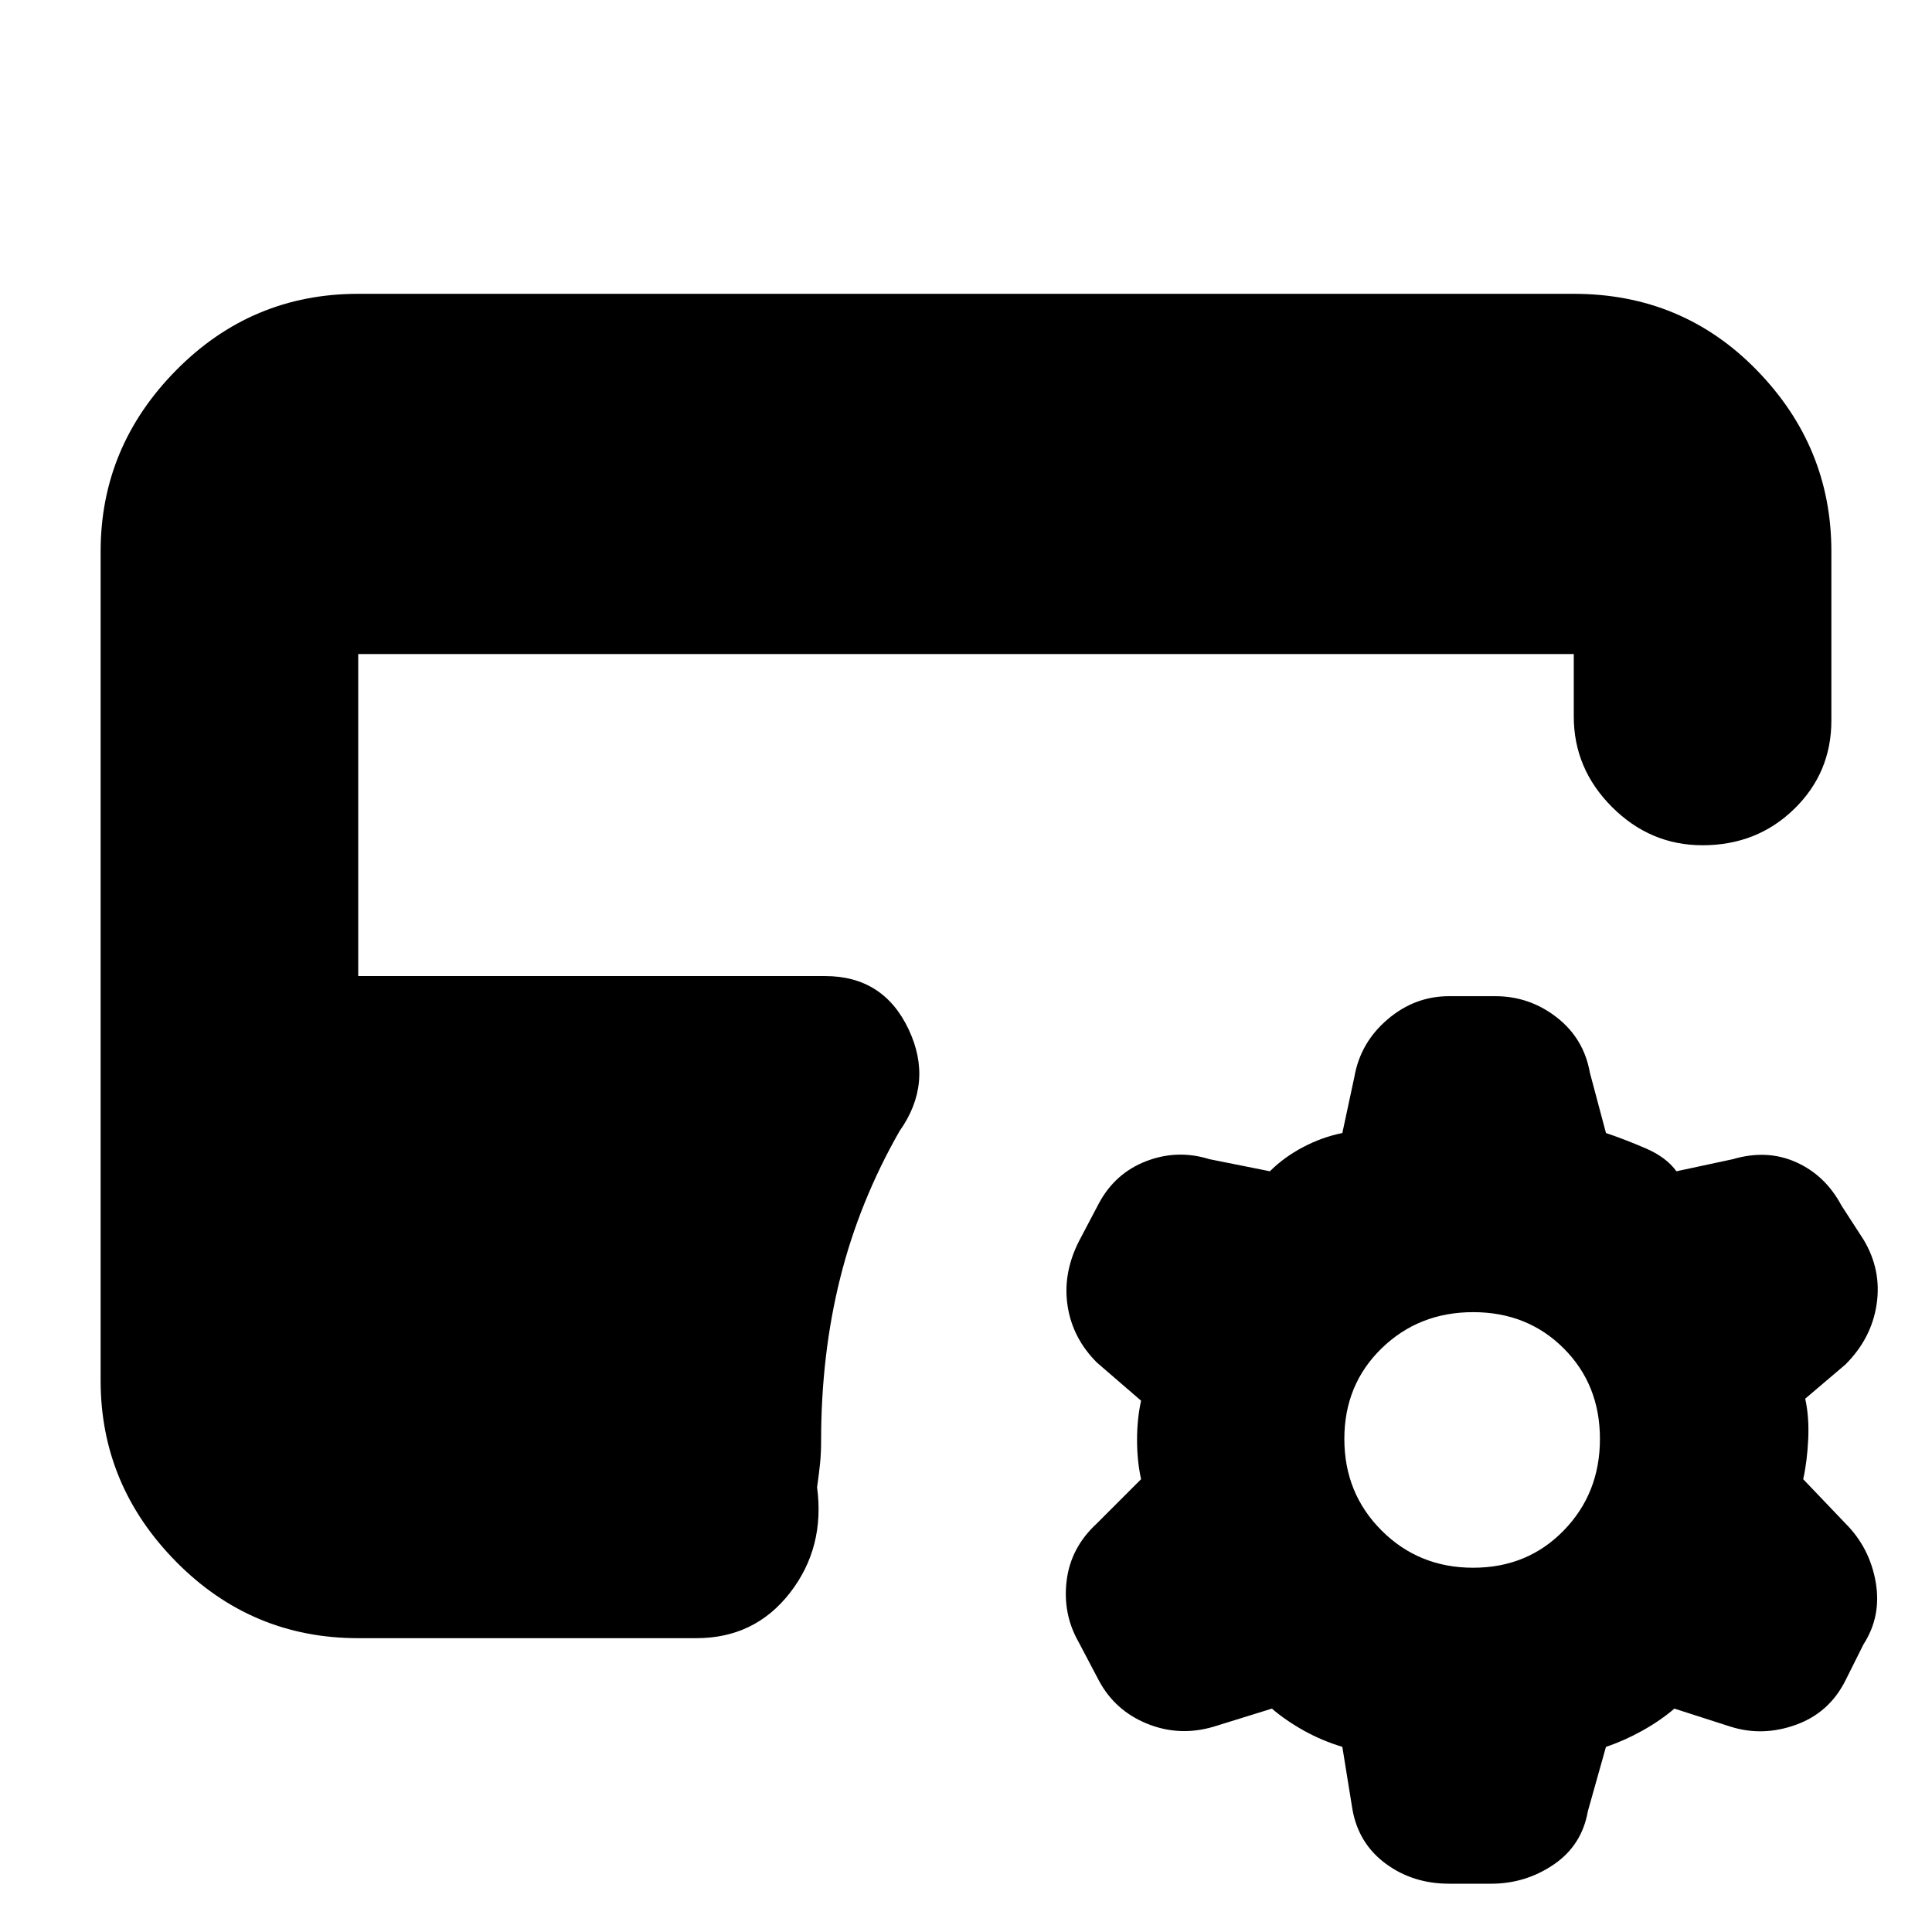<svg xmlns="http://www.w3.org/2000/svg" height="20" viewBox="0 -960 960 960" width="20"><path d="m632-111-29 9q-17 5-33-1.5T546-125l-10-19q-8-14-6-30.5t15-28.5l22-22q-2-9-2-19.5t2-19.5l-22-19q-12-12-14.5-28t5.5-32l10-19q8-15 23.5-21t31.5-1l30 6q7-7 16.5-12t19.5-7l6-28q3-17 16.5-28.5T720-465h23q17 0 30.5 10.5T790-427l8 30q9 3 19.5 7.5T833-378l28-6q17-5 31.5 1.5T915-361l11 17q9 15 6.5 32T917-282l-20 17q2 9 1.5 20t-2.5 20l21 22q12 12 15 29t-6 31l-9 18q-8 16-24.5 22t-32.5 1l-28-9q-7 6-16 11t-18 8l-9 32q-3 17-17 26.5T741-24h-21q-18 0-31.5-10T672-61l-5-31q-10-3-19-8t-16-11Zm100-70q27 0 45-18.5t18-45.5q0-27-18-45t-45-18q-27 0-45.5 18T668-245q0 27 18.5 45.5T732-181Zm-554 35q-53 0-90.5-38T50-274v-412q0-52 37.5-90t90.5-38h604q54 0 91 38t37 90v84q0 26-18.5 44T846-540q-26 0-45-19t-19-45v-31H178v160h232q29 0 41.5 26.5T447-398q-20 35-29.5 73t-9.5 81q0 6-.5 11t-1.5 12q4 30-13.5 52.5T346-146H178Z"/></svg>